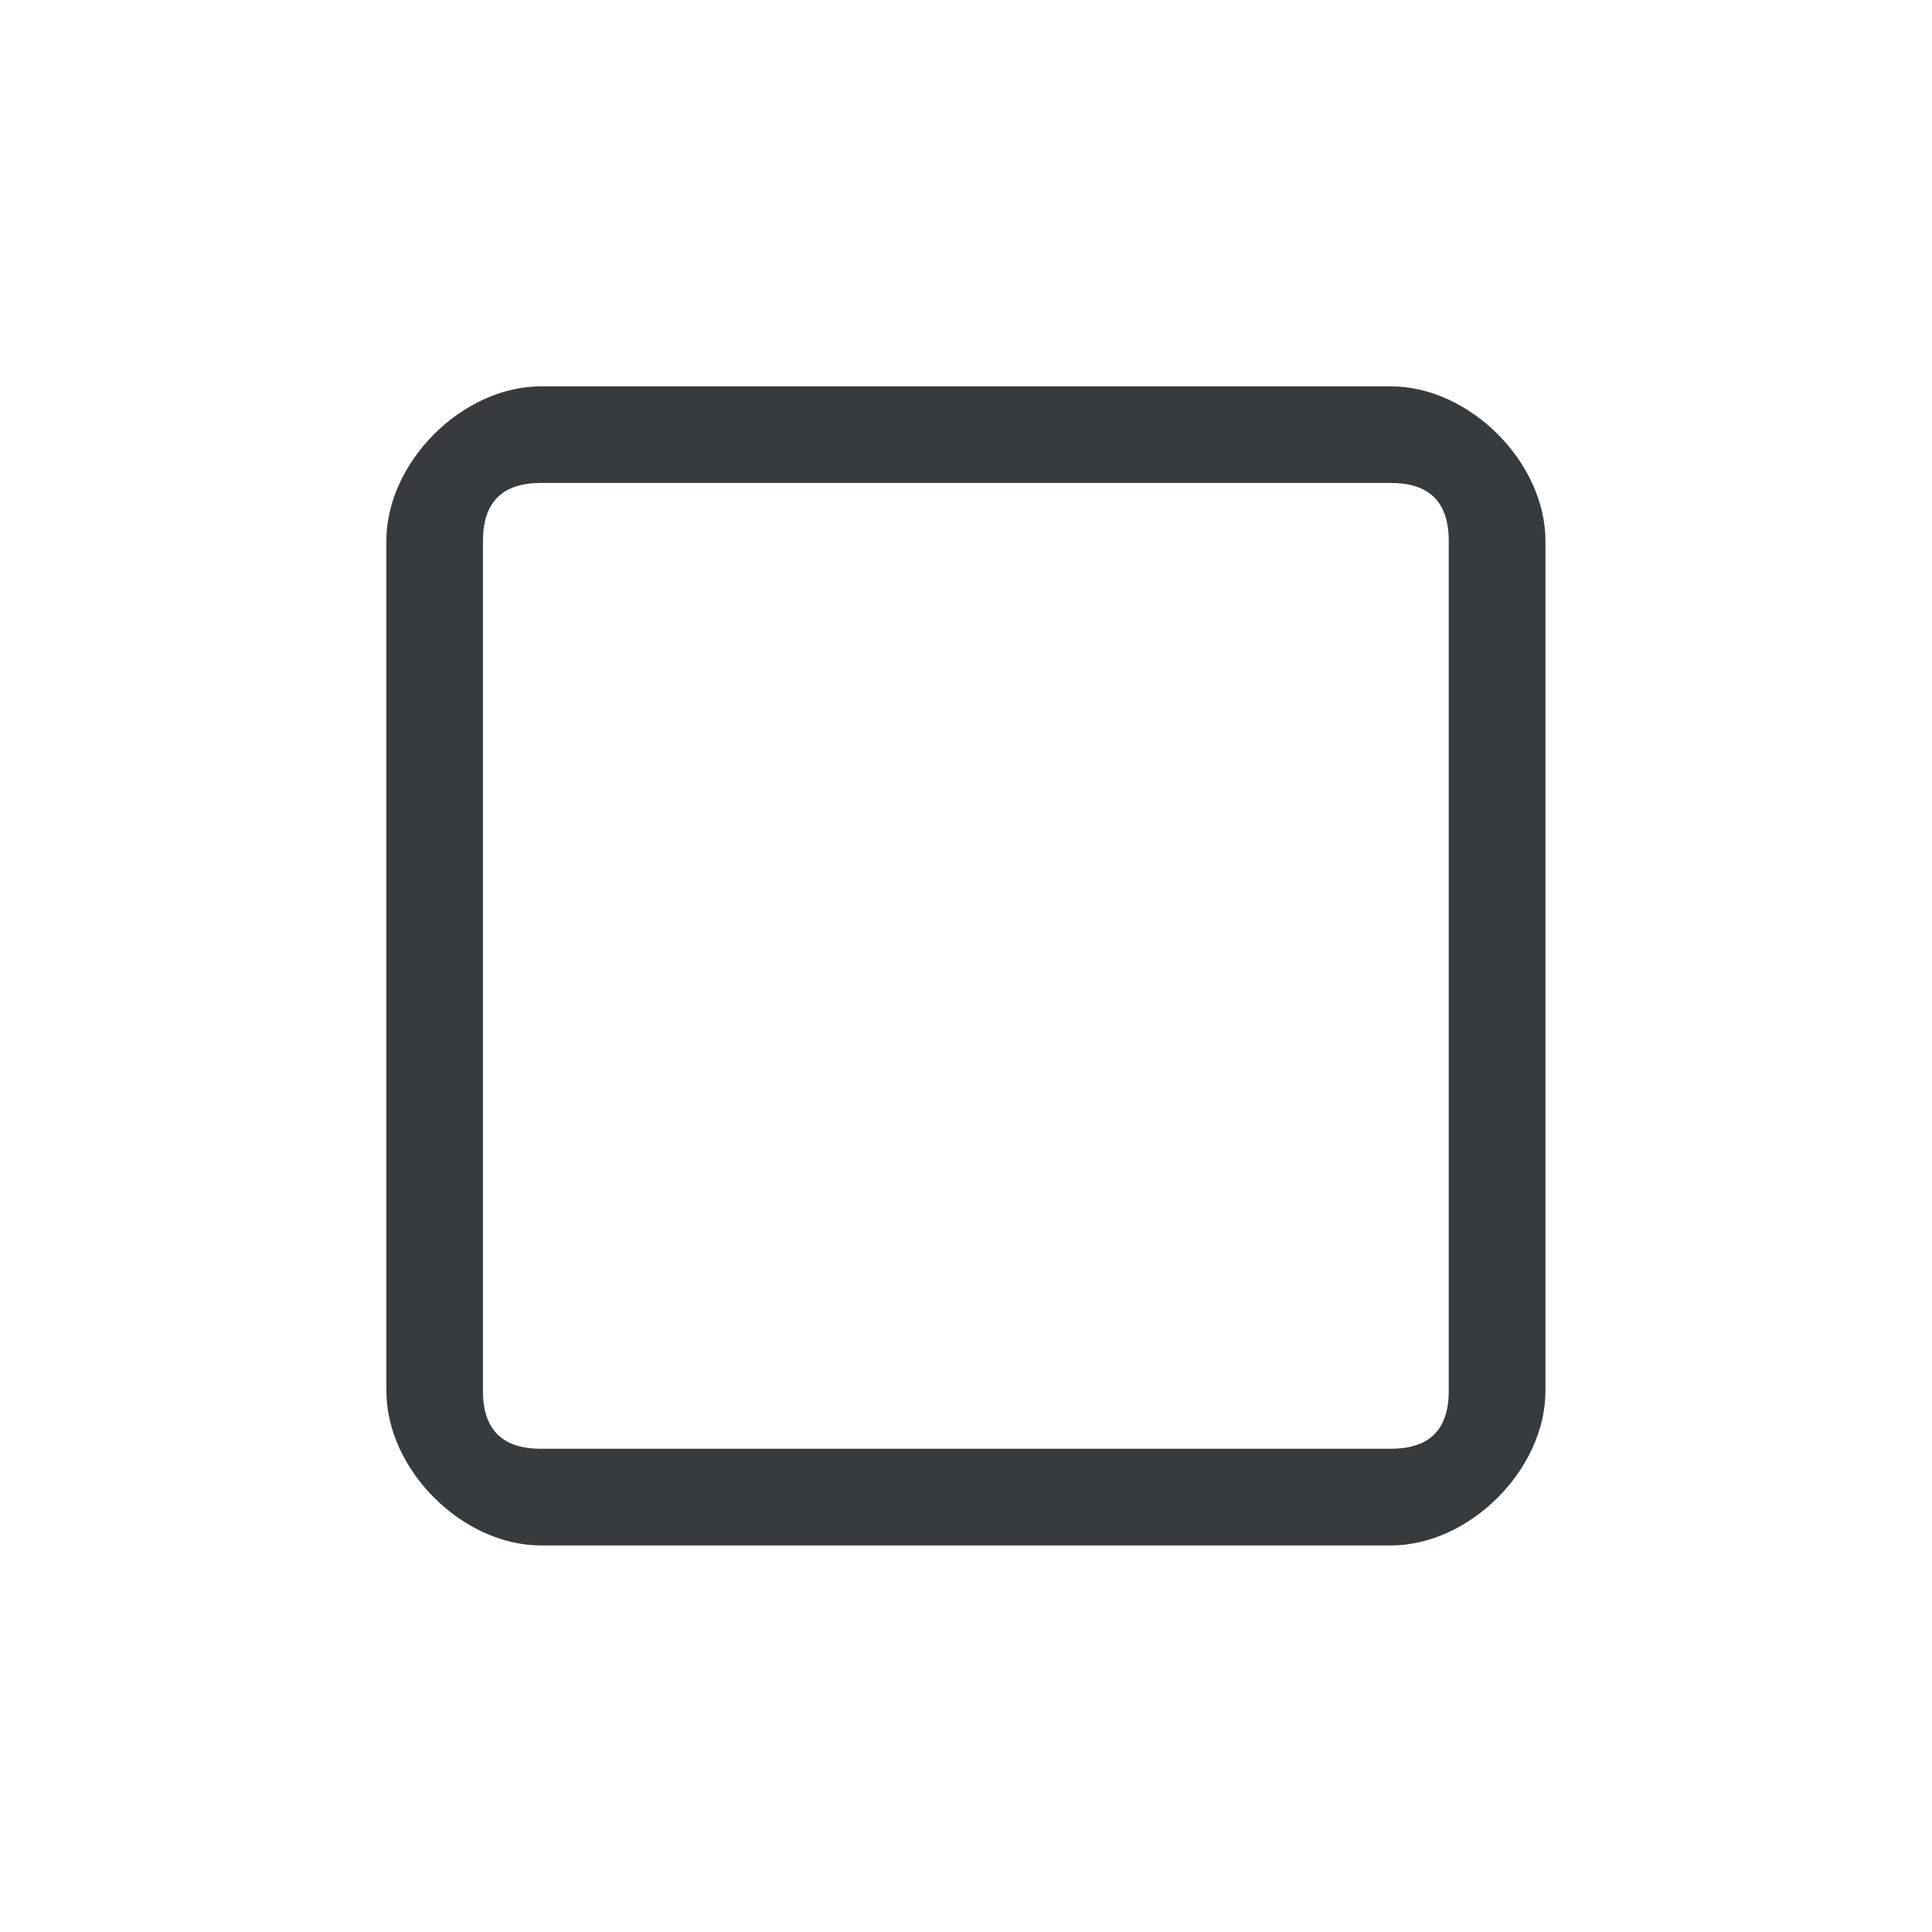 <?xml version='1.0' encoding='UTF-8' standalone='no'?>
<svg baseProfile="tiny" height="5.292mm" version="1.2" viewBox="0 0 20 20" width="5.292mm" xmlns="http://www.w3.org/2000/svg" xmlns:xlink="http://www.w3.org/1999/xlink">
    <style id="current-color-scheme" type="text/css">.ColorScheme-Text {color:#232629;}</style>
    <title>Qt SVG Document</title>
    <desc>Auto-generated by Klassy window decoration</desc>
    <defs/>
    <g fill="none" fill-rule="evenodd" stroke="black" stroke-linecap="square" stroke-linejoin="bevel" stroke-width="1">
        <g class="ColorScheme-Text" fill="currentColor" fill-opacity="0.9" font-family="Noto Sans" font-size="13.333" font-style="normal" font-weight="400" stroke="none" transform="matrix(1.111,0,0,1.111,0,0)">
            <path d="M3.6,5.04 C3.6,4.307 4.307,3.6 5.04,3.6 L12.96,3.6 C13.693,3.6 14.4,4.307 14.4,5.04 L14.4,12.96 C14.4,13.693 13.693,14.4 12.96,14.4 L5.04,14.4 C4.307,14.4 3.6,13.693 3.6,12.96 L3.6,5.04 M4.5,5.04 L4.5,12.96 C4.5,13.32 4.68,13.499 5.04,13.499 L12.96,13.499 C13.32,13.499 13.499,13.32 13.499,12.96 L13.499,5.04 C13.499,4.68 13.32,4.5 12.96,4.5 L5.04,4.5 C4.68,4.5 4.5,4.68 4.5,5.04 " fill-rule="nonzero" vector-effect="none"/>
        </g>
    </g>
</svg>
